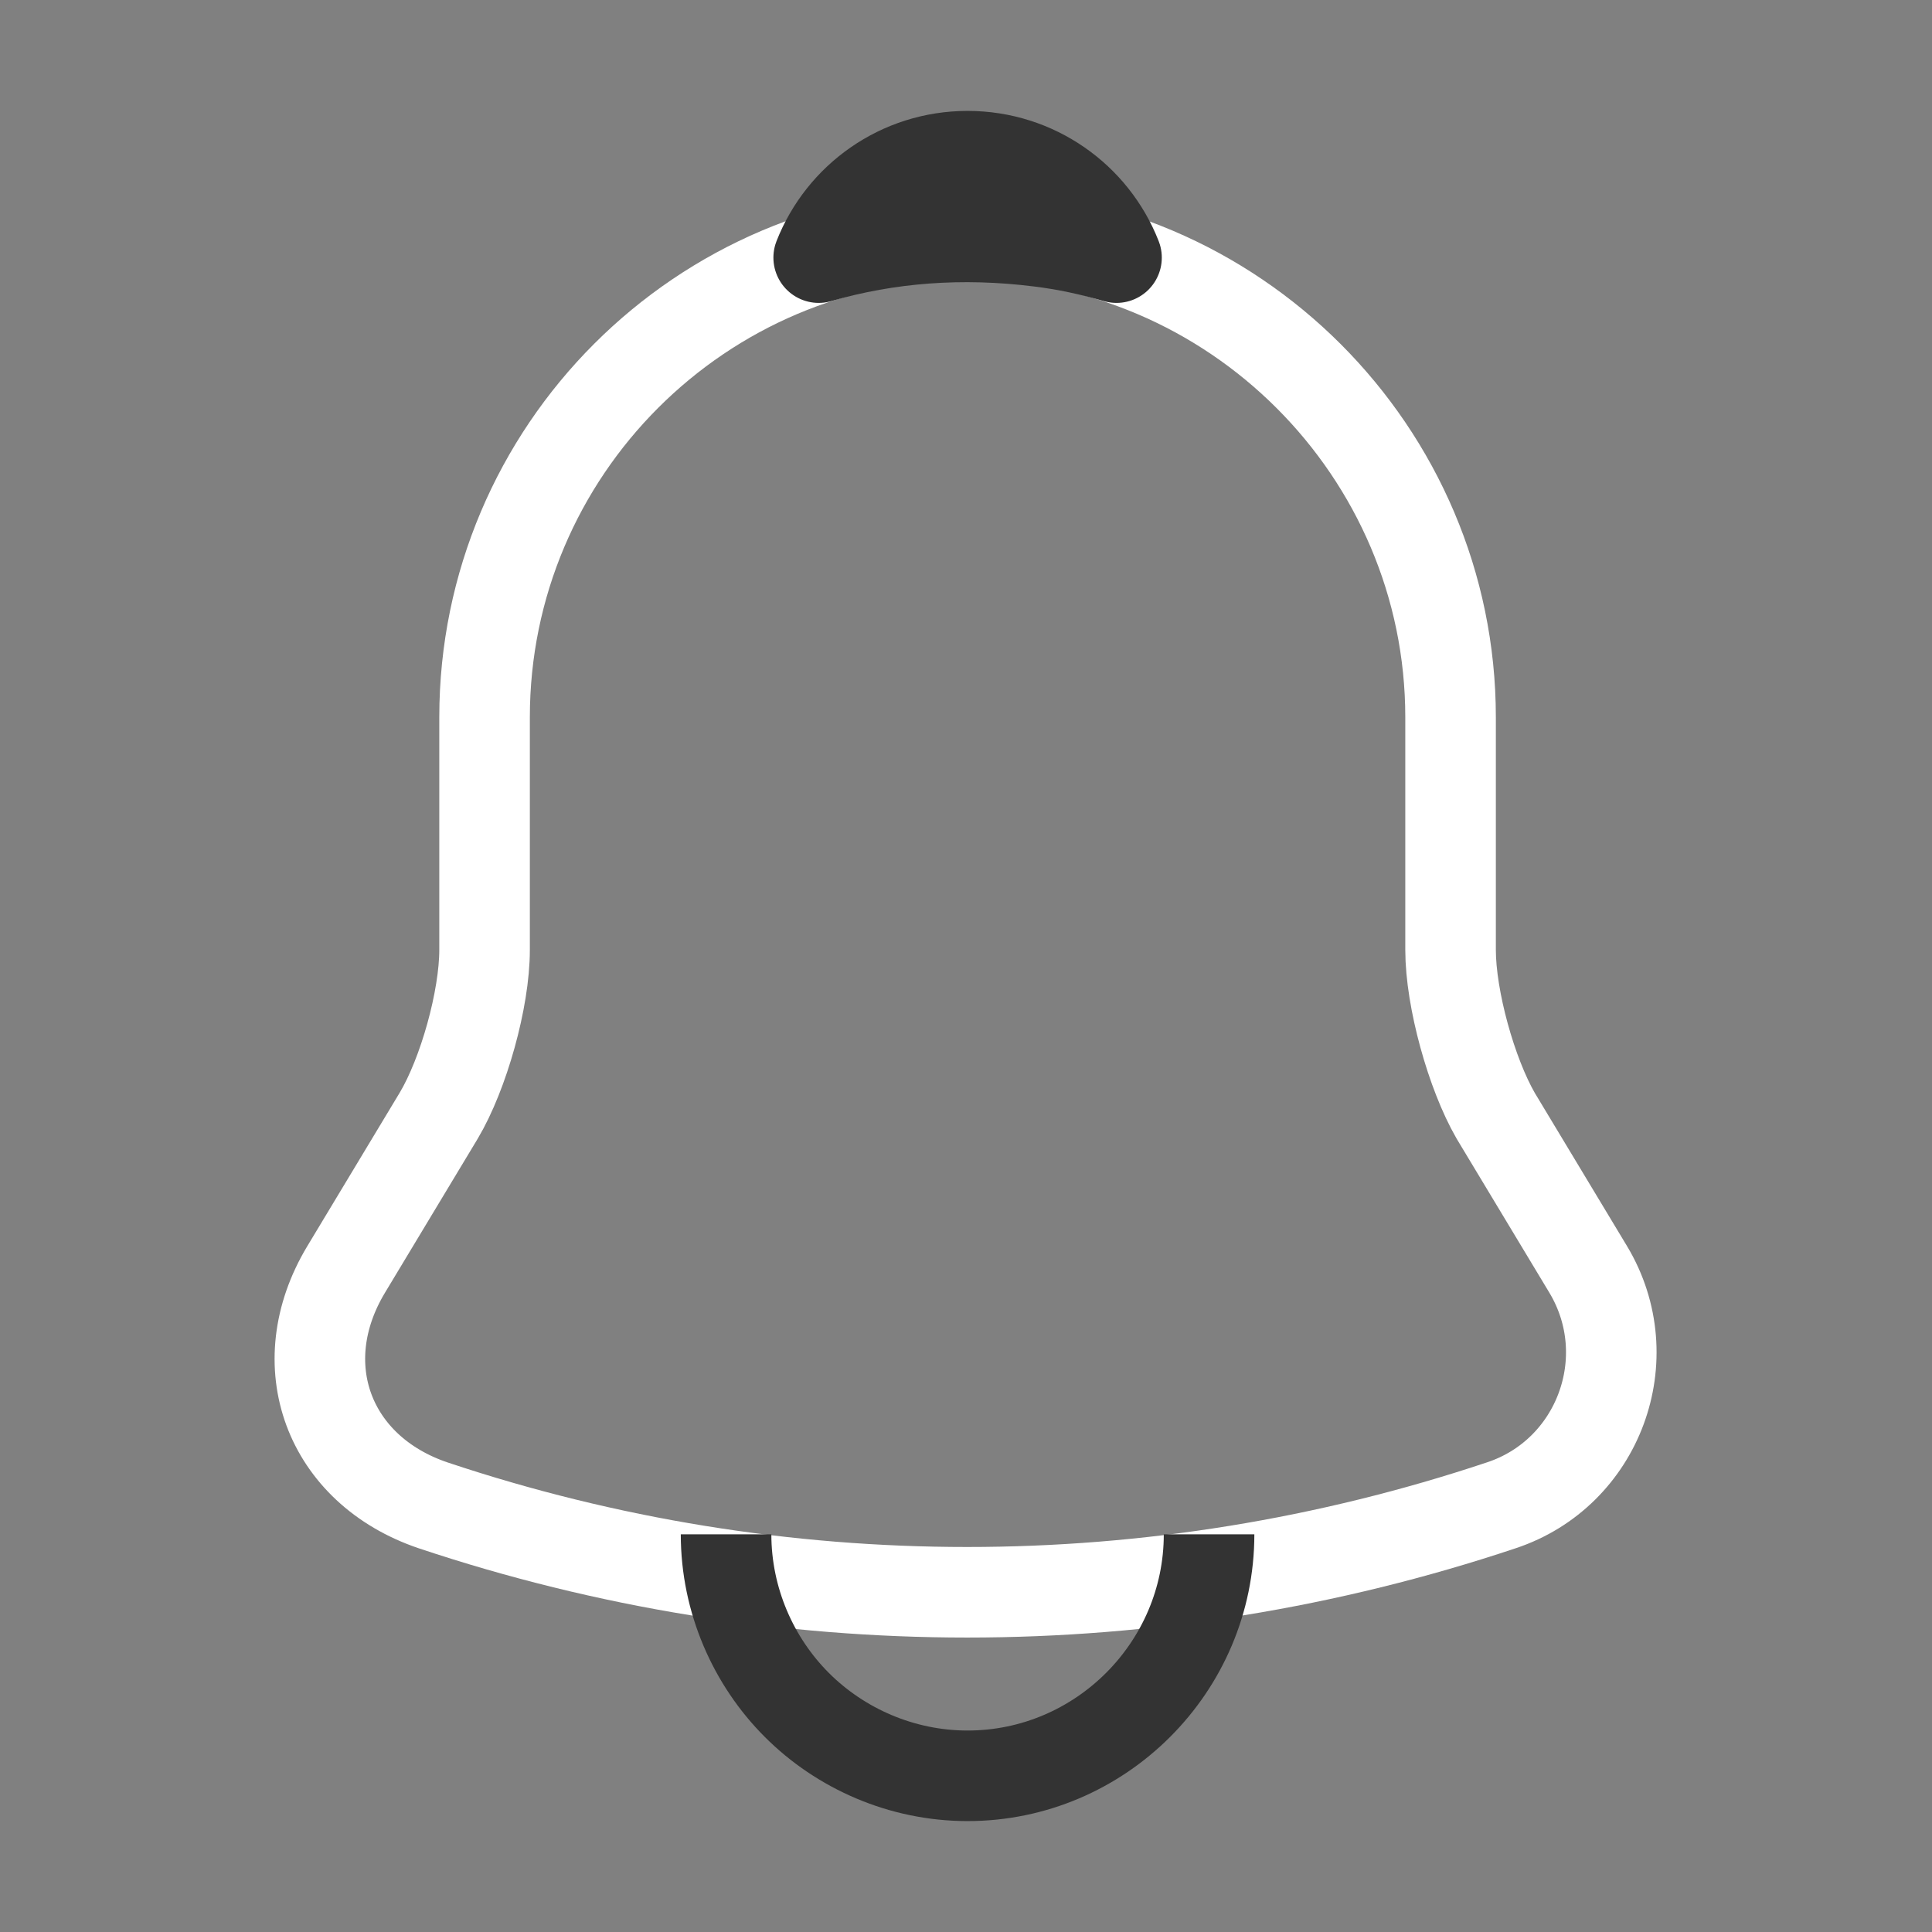<svg width="32" height="32" viewBox="0 0 32 32" fill="none" xmlns="http://www.w3.org/2000/svg">
<rect x="0" y="0" width="32" height="32" fill="#808080" stroke="none"/>
<g id="notification">
<path id="Vector" d="M16.026 3.88C11.613 3.88 8.026 7.467 8.026 11.88V15.733C8.026 16.547 7.679 17.787 7.266 18.48L5.733 21.026C4.786 22.6 5.439 24.346 7.173 24.933C12.919 26.853 19.119 26.853 24.866 24.933C26.479 24.4 27.186 22.493 26.306 21.026L24.773 18.48C24.373 17.787 24.026 16.547 24.026 15.733V11.88C24.026 7.48 20.426 3.88 16.026 3.88Z" stroke="white" stroke-width="1.5" stroke-miterlimit="10" stroke-linecap="round"/>
<path id="Vector_2" d="M18.493 4.267C18.08 4.147 17.653 4.053 17.213 4C15.933 3.84 14.707 3.933 13.56 4.267C13.947 3.28 14.906 2.587 16.026 2.587C17.146 2.587 18.107 3.28 18.493 4.267Z" stroke="#333" stroke-width="1.5" stroke-miterlimit="10" stroke-linecap="round" stroke-linejoin="round"/>
<path id="Vector_3" d="M20.026 25.413C20.026 27.613 18.226 29.413 16.026 29.413C14.933 29.413 13.919 28.96 13.199 28.24C12.479 27.52 12.026 26.507 12.026 25.413" stroke="#333" stroke-width="1.5" stroke-miterlimit="10"/>
</g>
</svg>
